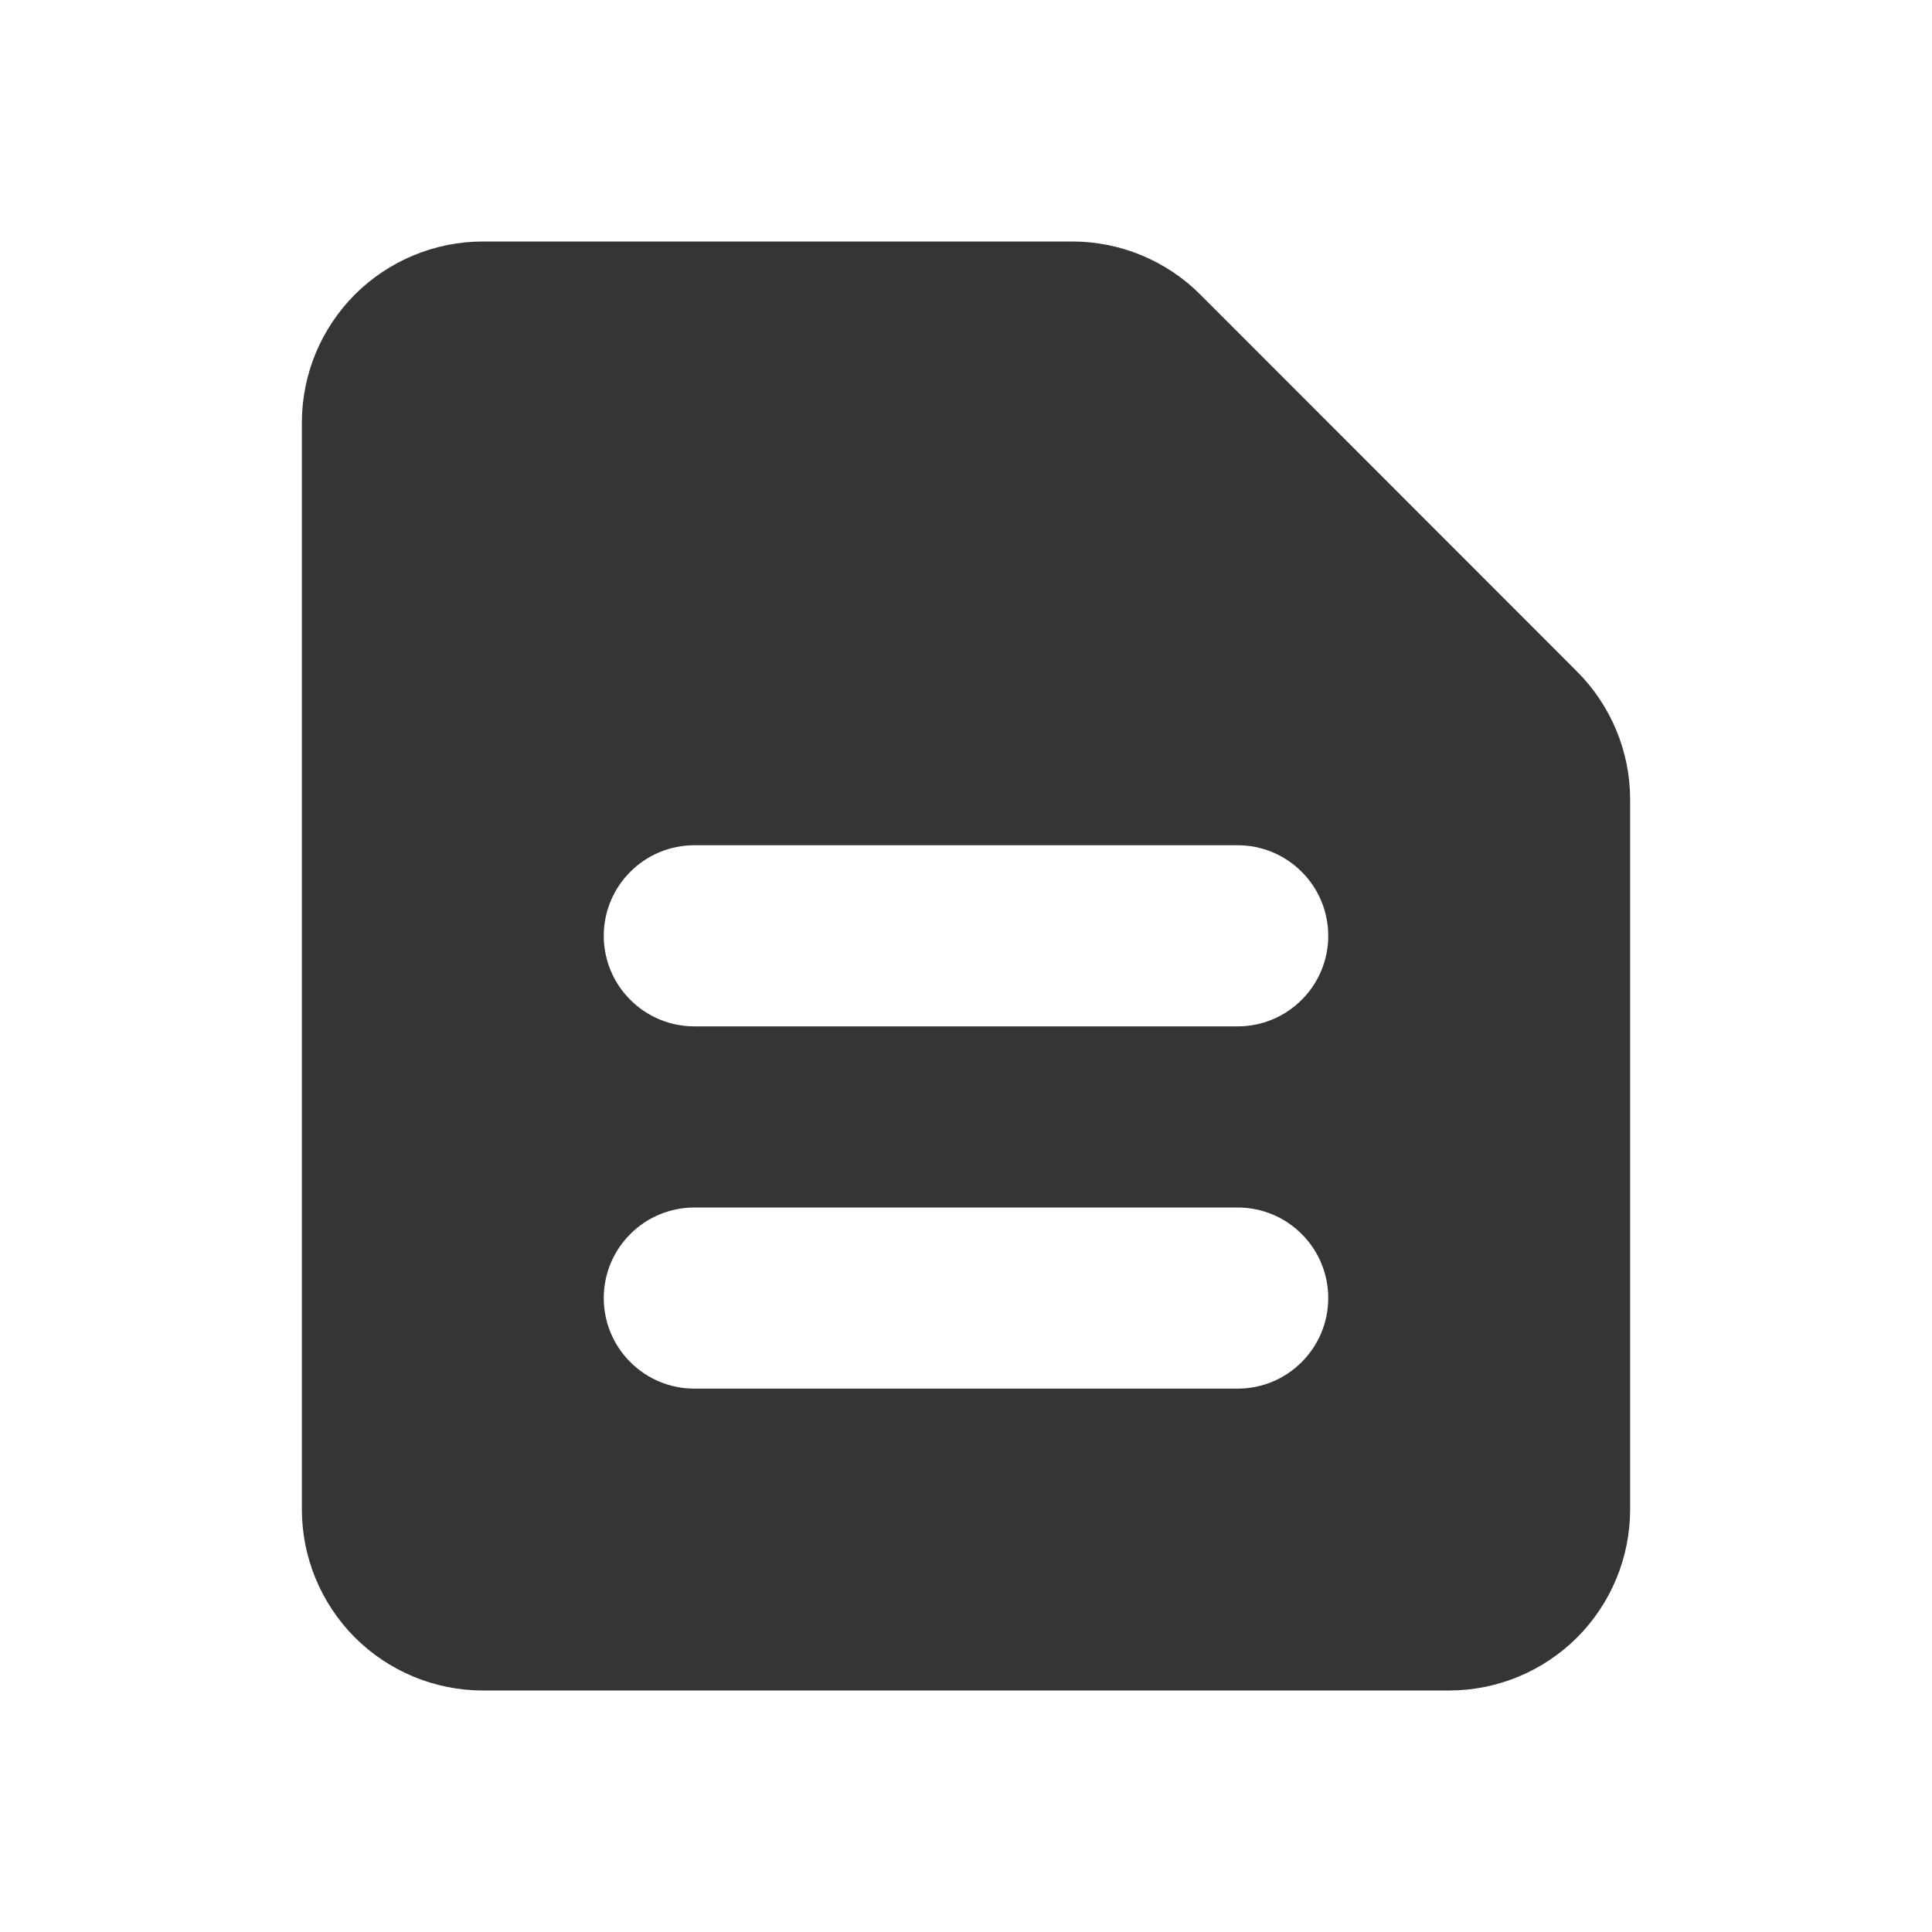 <svg width="16" height="16" viewBox="0 0 16 16" fill="none" xmlns="http://www.w3.org/2000/svg">
<path fill-rule="evenodd" clip-rule="evenodd" d="M4 2C3.602 2 3.221 2.158 2.939 2.439C2.658 2.721 2.5 3.102 2.5 3.5V12.5C2.5 12.898 2.658 13.279 2.939 13.561C3.221 13.842 3.602 14 4 14H12C12.398 14 12.779 13.842 13.061 13.561C13.342 13.279 13.5 12.898 13.5 12.5V6.621C13.5 6.223 13.341 5.842 13.06 5.561L9.94 2.439C9.801 2.3 9.635 2.189 9.453 2.114C9.27 2.038 9.075 2 8.878 2H4ZM5 7.75C5 7.551 5.079 7.36 5.22 7.22C5.36 7.079 5.551 7 5.75 7H10.25C10.449 7 10.64 7.079 10.78 7.22C10.921 7.36 11 7.551 11 7.75C11 7.949 10.921 8.14 10.78 8.28C10.64 8.421 10.449 8.5 10.25 8.5H5.75C5.551 8.5 5.36 8.421 5.22 8.28C5.079 8.14 5 7.949 5 7.75ZM5 10.75C5 10.551 5.079 10.36 5.22 10.22C5.36 10.079 5.551 10 5.75 10H10.25C10.449 10 10.64 10.079 10.78 10.22C10.921 10.36 11 10.551 11 10.75C11 10.949 10.921 11.14 10.78 11.28C10.64 11.421 10.449 11.5 10.25 11.5H5.75C5.551 11.5 5.36 11.421 5.22 11.28C5.079 11.14 5 10.949 5 10.75Z" fill="#363535"/>
</svg>
